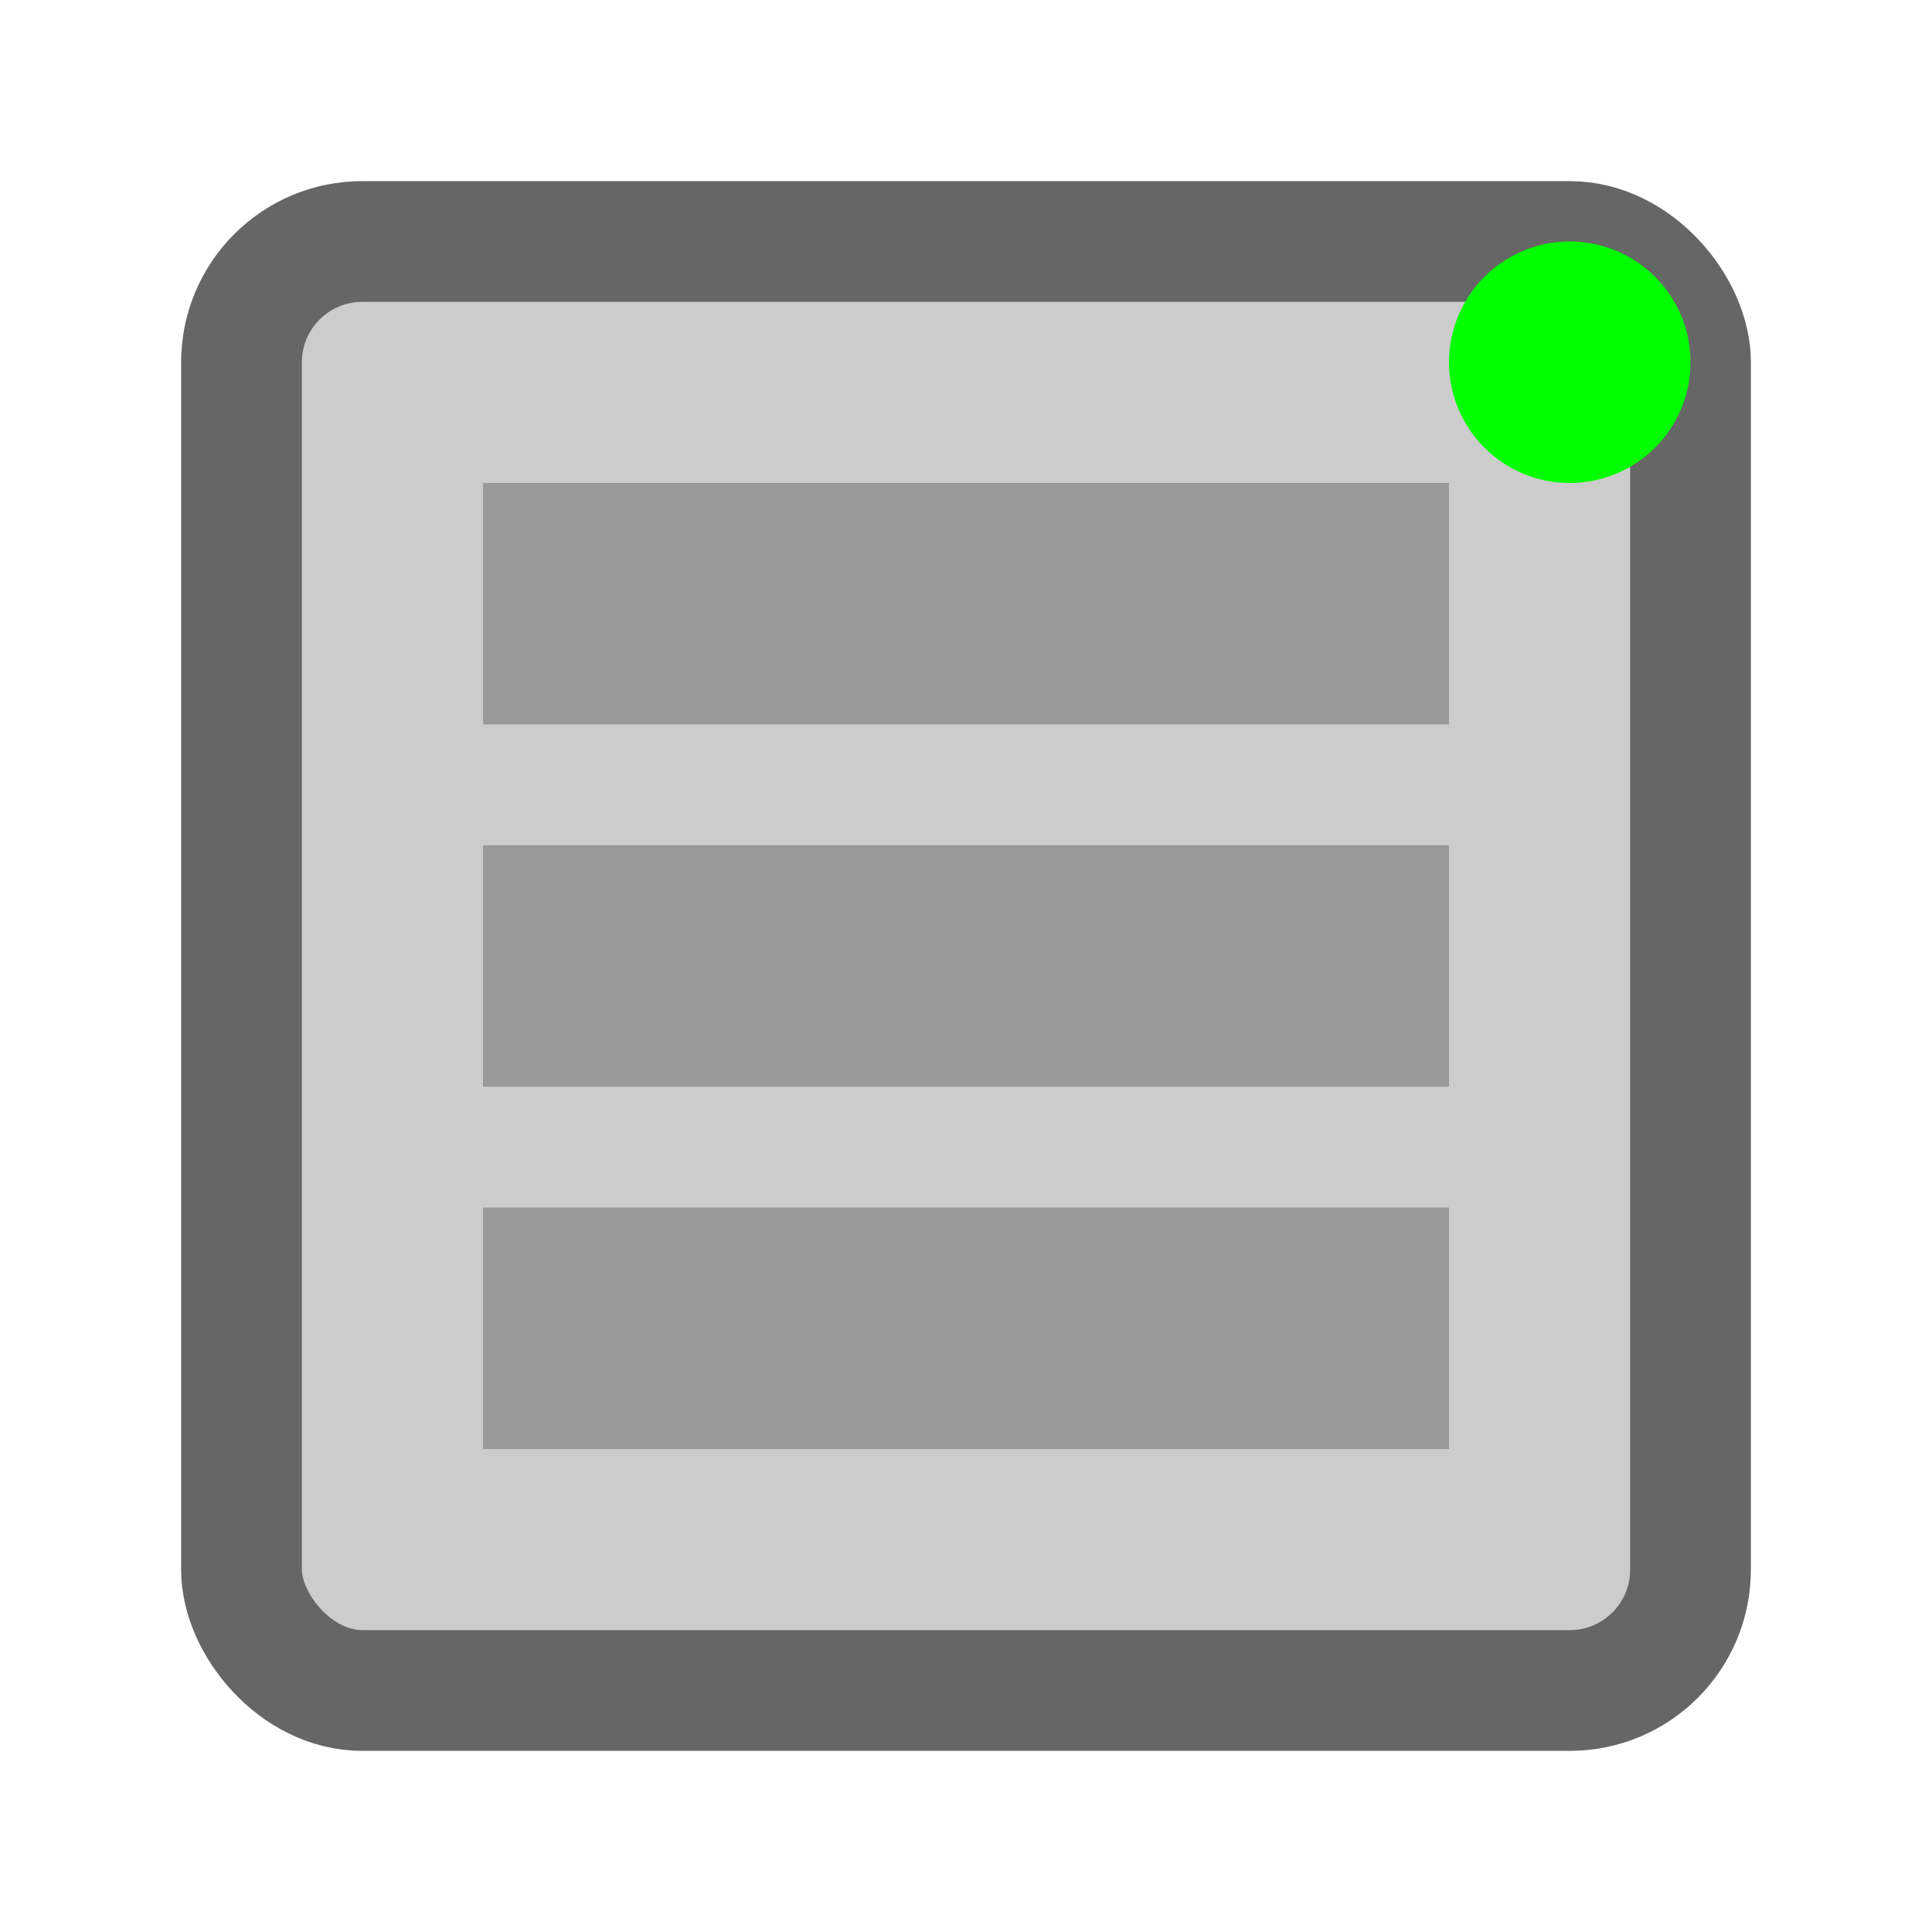 <svg width="16" height="16" viewBox="0 0 16 16" fill="none" xmlns="http://www.w3.org/2000/svg">
    <rect x="2" y="2" width="12" height="12" rx="1" fill="#CCCCCC" stroke="#666666" stroke-width="1"/>
    <rect x="4" y="4" width="8" height="2" fill="#999999"/>
    <rect x="4" y="7" width="8" height="2" fill="#999999"/>
    <rect x="4" y="10" width="8" height="2" fill="#999999"/>
    <circle cx="13" cy="3" r="1" fill="#00FF00"/>
</svg>
